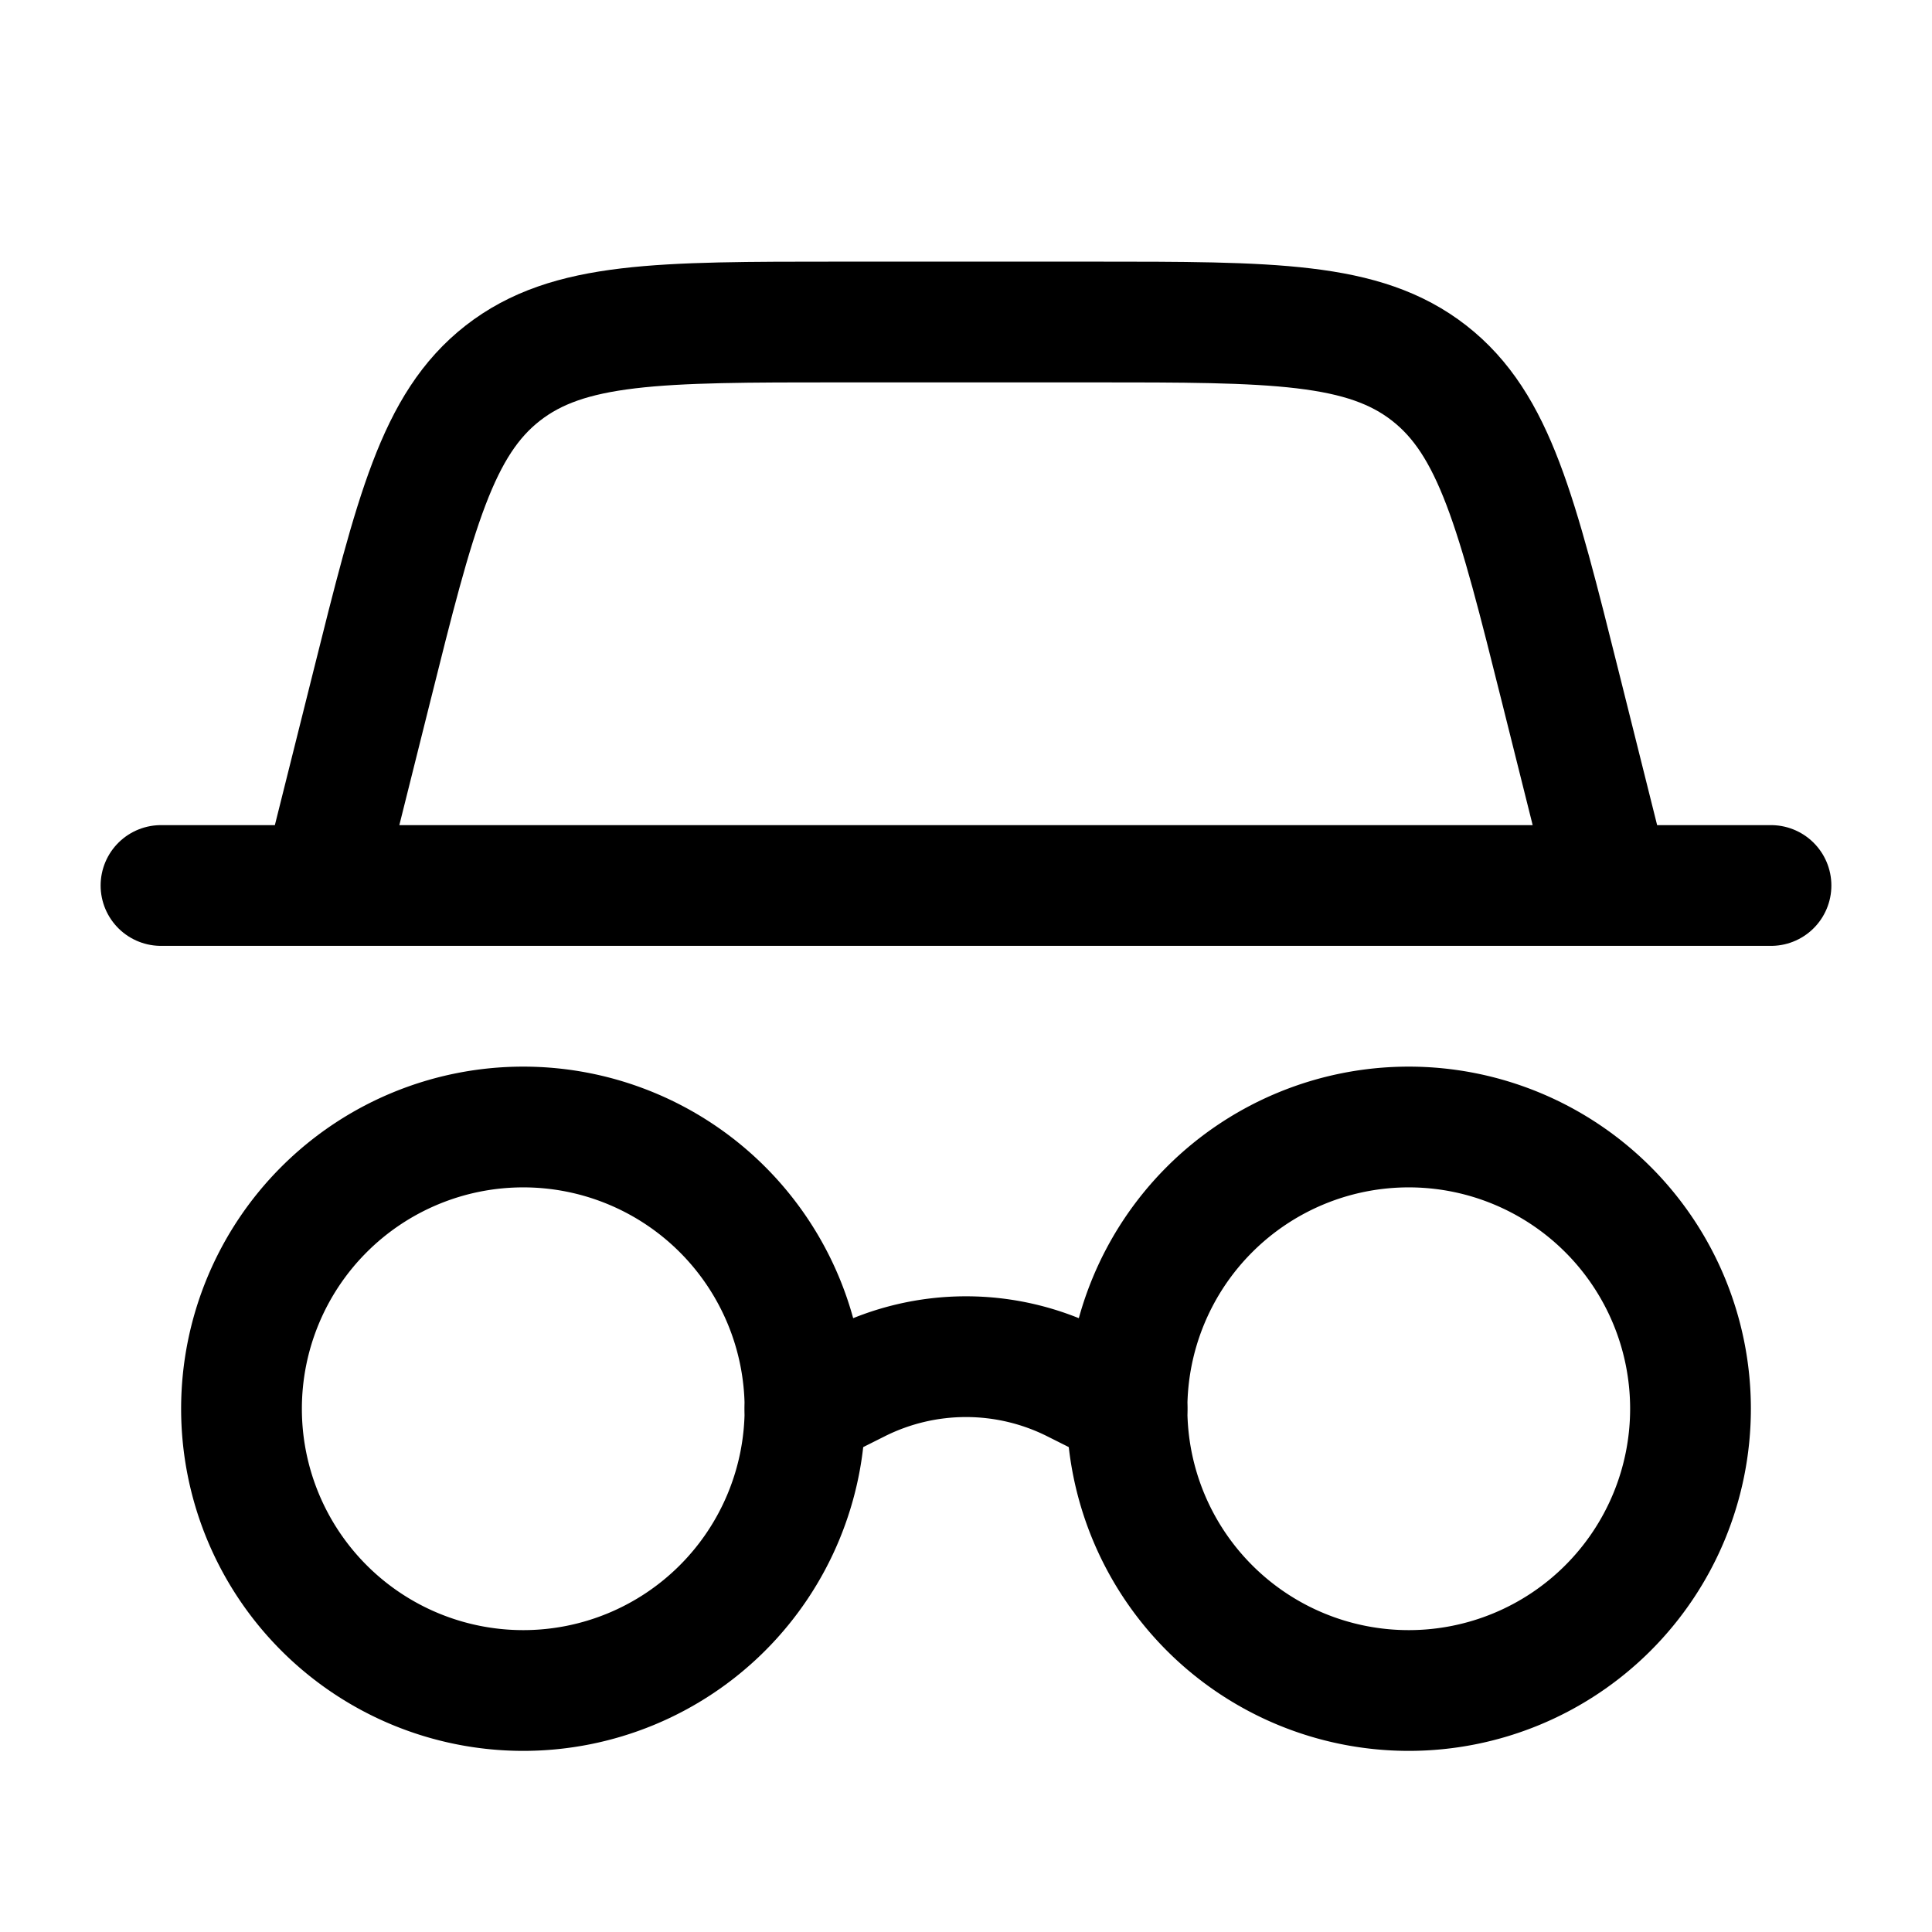 <svg xmlns="http://www.w3.org/2000/svg" width="3em" height="3em" viewBox="0 0 24 24"><g fill="none" stroke="currentColor" stroke-width="1.5"><path d="M21 17.5a3.5 3.5 0 1 1-7 0a3.5 3.5 0 0 1 7 0Z"/><path stroke-linecap="round" d="M2 11h20M4 11l.614-2.455c.545-2.183.818-3.274 1.632-3.91C7.06 4 8.185 4 10.435 4h3.13c2.25 0 3.375 0 4.189.635c.814.636 1.086 1.727 1.632 3.91L20 11"/><path d="M10 17.5a3.5 3.5 0 1 1-7 0a3.5 3.5 0 0 1 7 0Z"/><path stroke-linecap="round" d="m10 17.5l.658-.33a3 3 0 0 1 2.684 0l.658.33"/></g></svg>